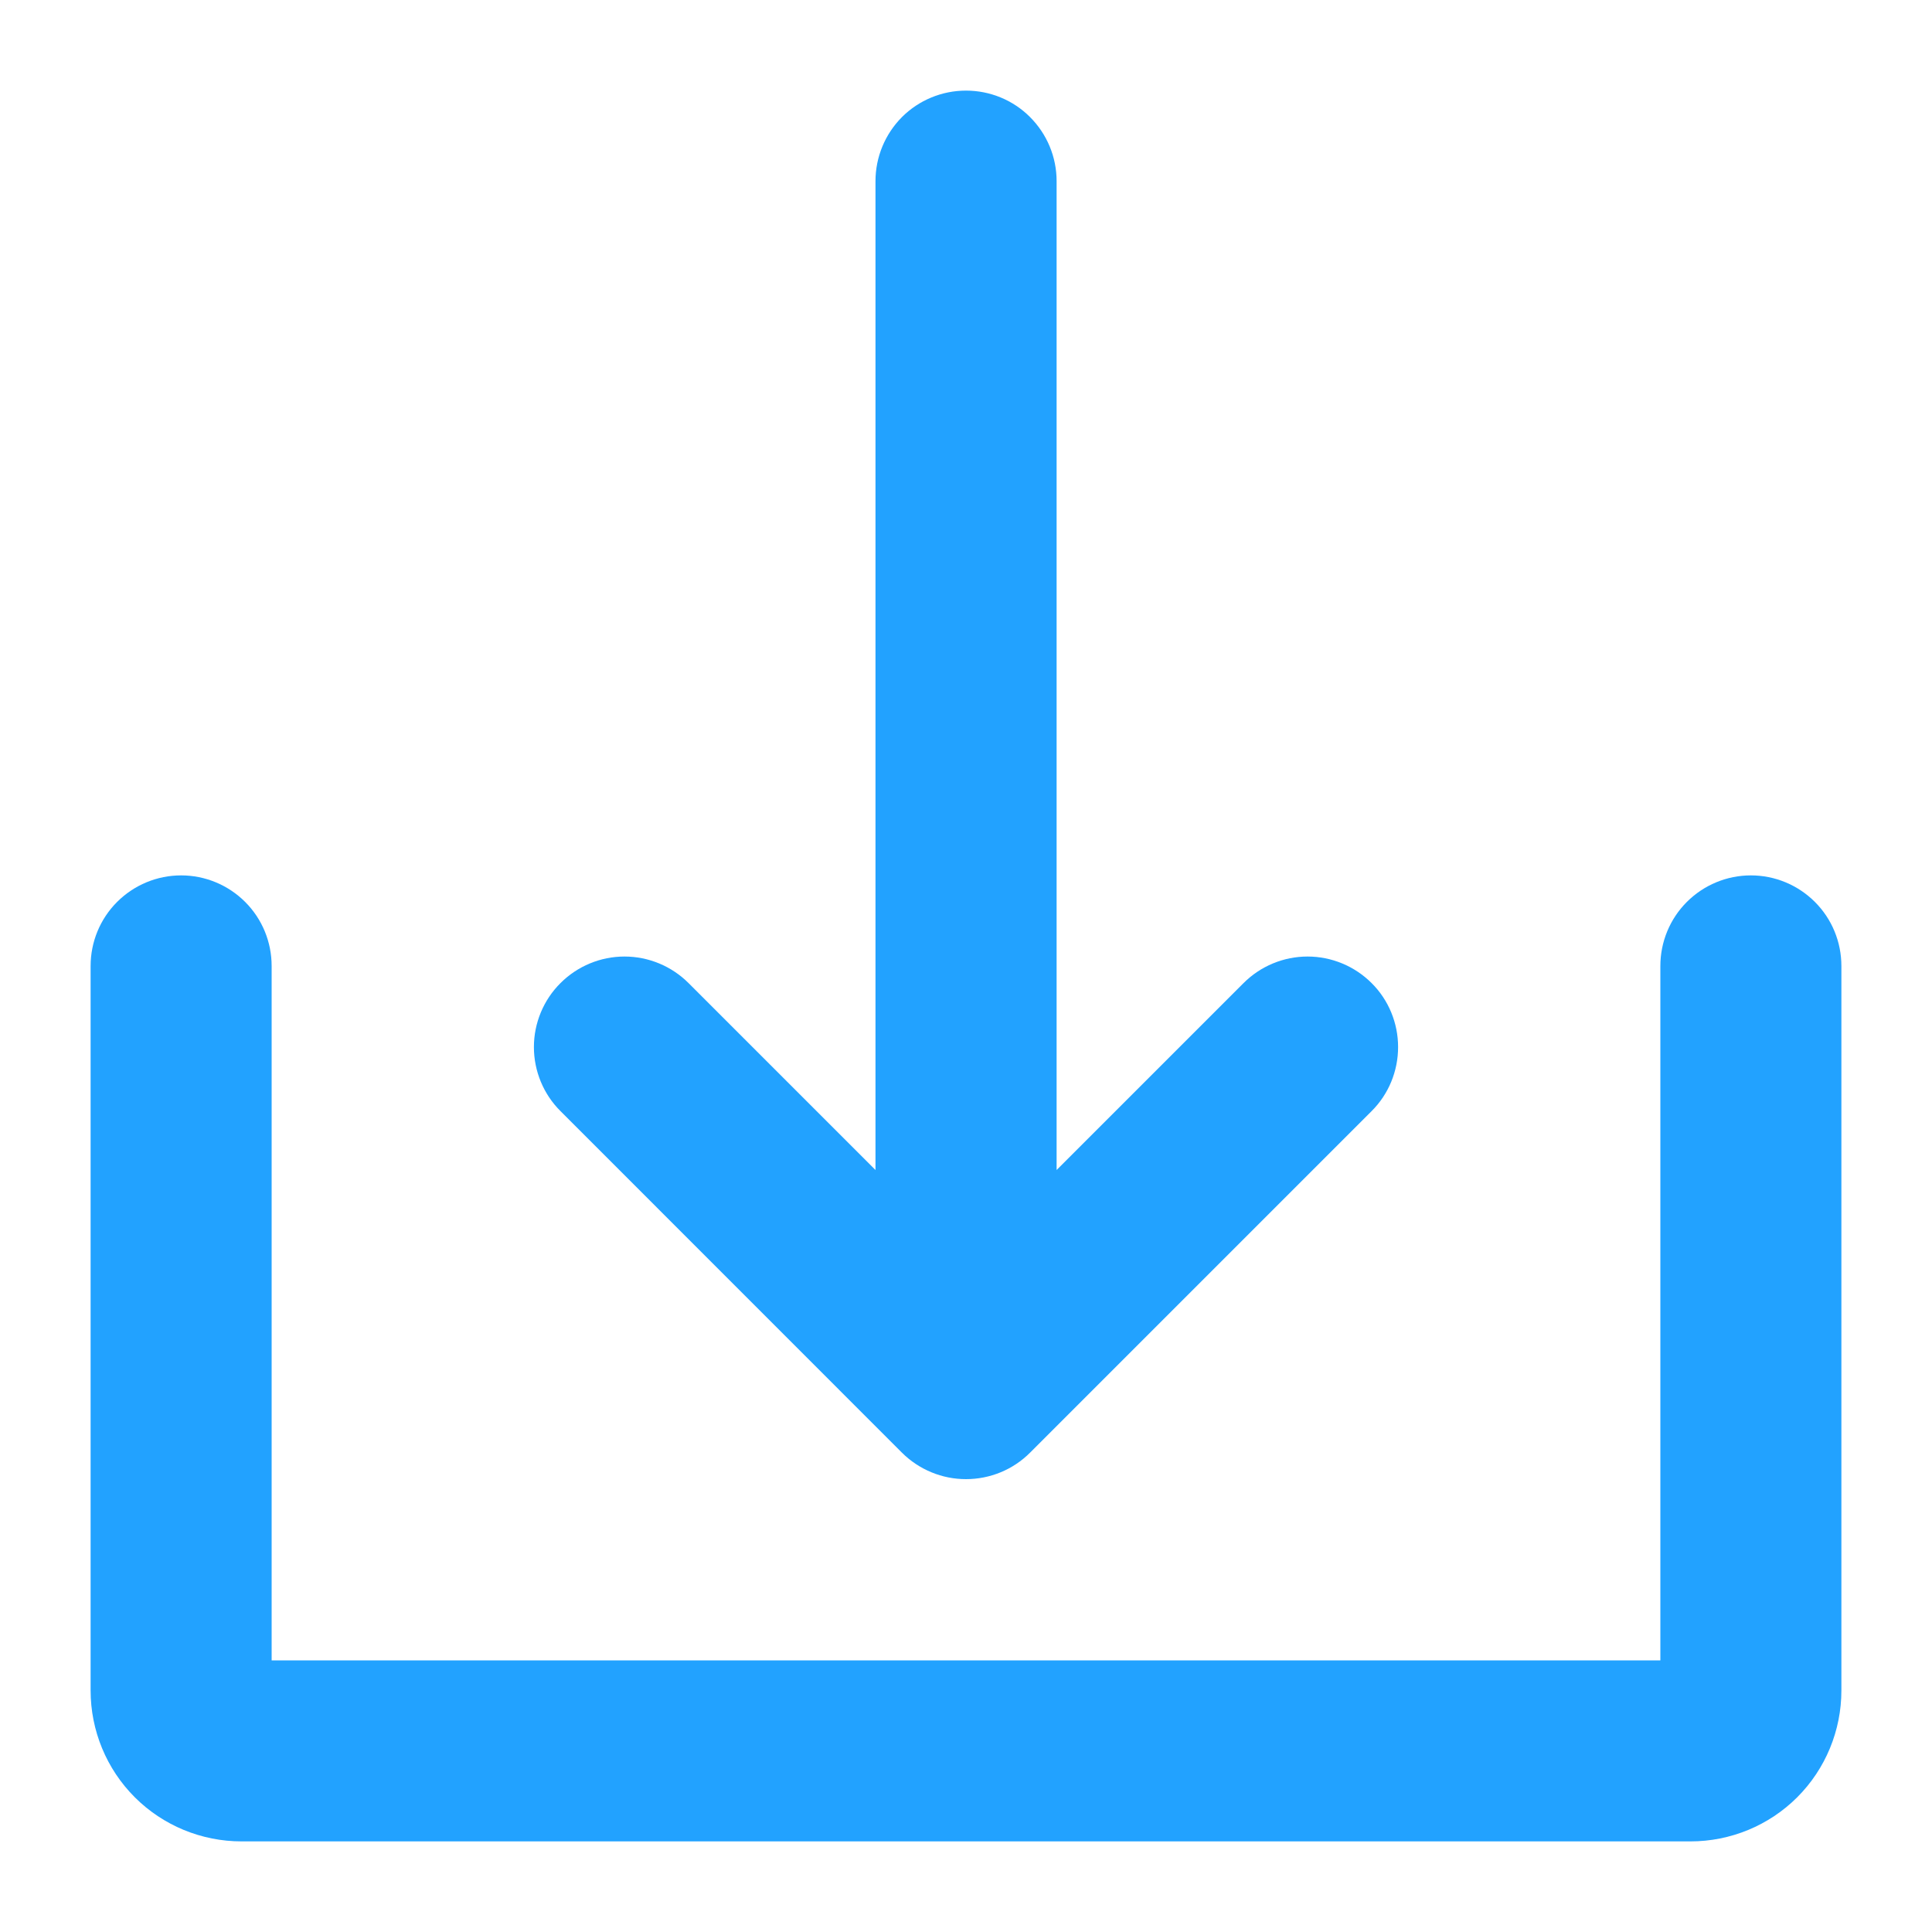 <svg width="20" height="20" viewBox="0 0 20 20" fill="none" xmlns="http://www.w3.org/2000/svg">
<path d="M9.337 15.038C9.424 15.125 9.528 15.194 9.642 15.241C9.755 15.288 9.877 15.312 10 15.312C10.123 15.312 10.245 15.288 10.359 15.241C10.473 15.194 10.576 15.125 10.663 15.038L14.199 11.502C14.375 11.327 14.473 11.088 14.473 10.839C14.473 10.591 14.375 10.352 14.199 10.177C14.023 10.001 13.784 9.902 13.536 9.902C13.287 9.902 13.049 10.001 12.873 10.177L10.938 12.112V1.875C10.938 1.626 10.839 1.388 10.663 1.212C10.488 1.036 10.249 0.938 10 0.938C9.752 0.938 9.513 1.036 9.337 1.212C9.162 1.388 9.063 1.626 9.063 1.875V12.112L7.128 10.177C6.952 10.001 6.713 9.902 6.465 9.902C6.216 9.902 5.978 10.001 5.802 10.177C5.626 10.352 5.527 10.591 5.527 10.839C5.527 11.088 5.626 11.327 5.802 11.502L9.337 15.038Z" fill="#22A2FF"/>
<path d="M18.125 9.062C17.876 9.062 17.638 9.161 17.462 9.337C17.286 9.513 17.188 9.751 17.188 10V17.188H2.812V10C2.812 9.751 2.714 9.513 2.538 9.337C2.362 9.161 2.124 9.062 1.875 9.062C1.626 9.062 1.388 9.161 1.212 9.337C1.036 9.513 0.938 9.751 0.938 10V17.5C0.938 17.914 1.102 18.312 1.395 18.605C1.688 18.898 2.086 19.062 2.5 19.062H17.5C17.914 19.062 18.312 18.898 18.605 18.605C18.898 18.312 19.062 17.914 19.062 17.5V10C19.062 9.751 18.964 9.513 18.788 9.337C18.612 9.161 18.374 9.062 18.125 9.062Z" fill="#22A2FF"/>
</svg>
